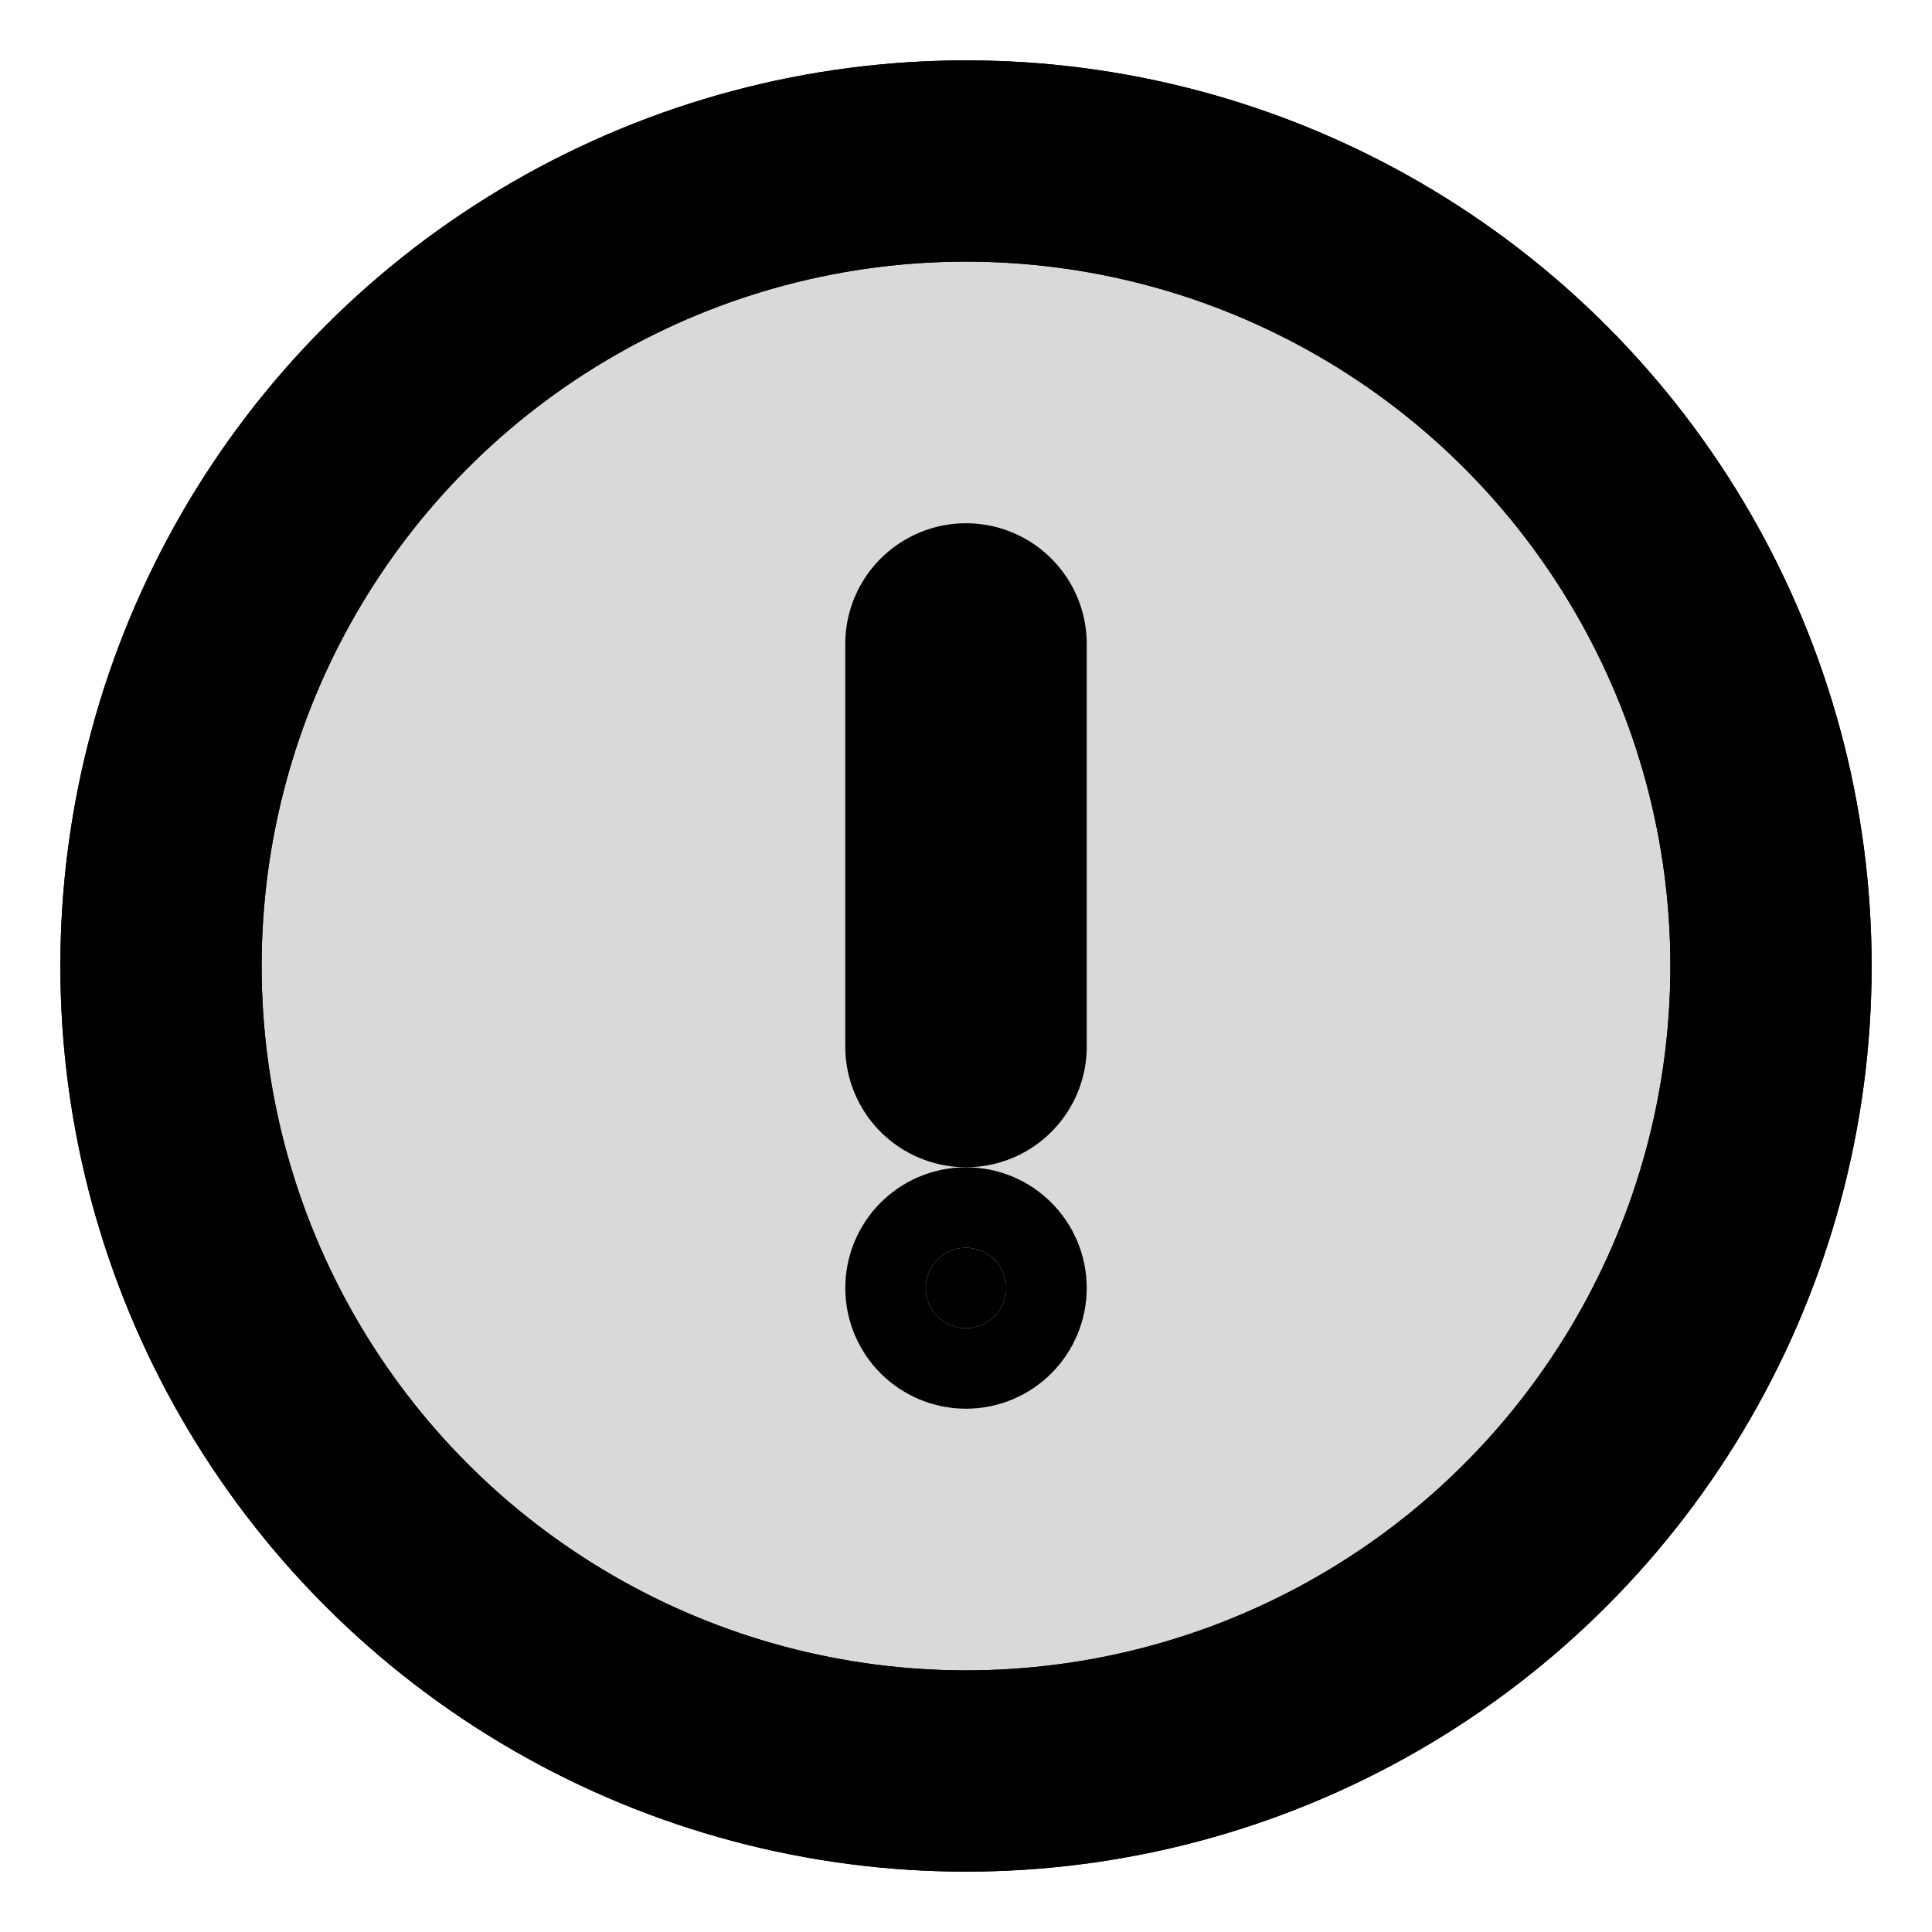 <svg xmlns="http://www.w3.org/2000/svg" viewBox="0 0 24 24" fill="none" stroke="currentColor" stroke-width="2.5" stroke-linecap="round" stroke-linejoin="round">
  <!-- Circle background fill -->
  <circle cx="12" cy="12" r="10" fill="currentColor" fill-opacity="0.15"/>
  <!-- Circle outline -->
  <circle cx="12" cy="12" r="10"/>
  <!-- Information symbol - bold line -->
  <path d="M12 8v5" stroke-width="3"/>
  <!-- Dot (solid for emphasis) -->
  <circle cx="12" cy="16" r="0.5" fill="currentColor" stroke="currentColor" stroke-width="2"/>
</svg>